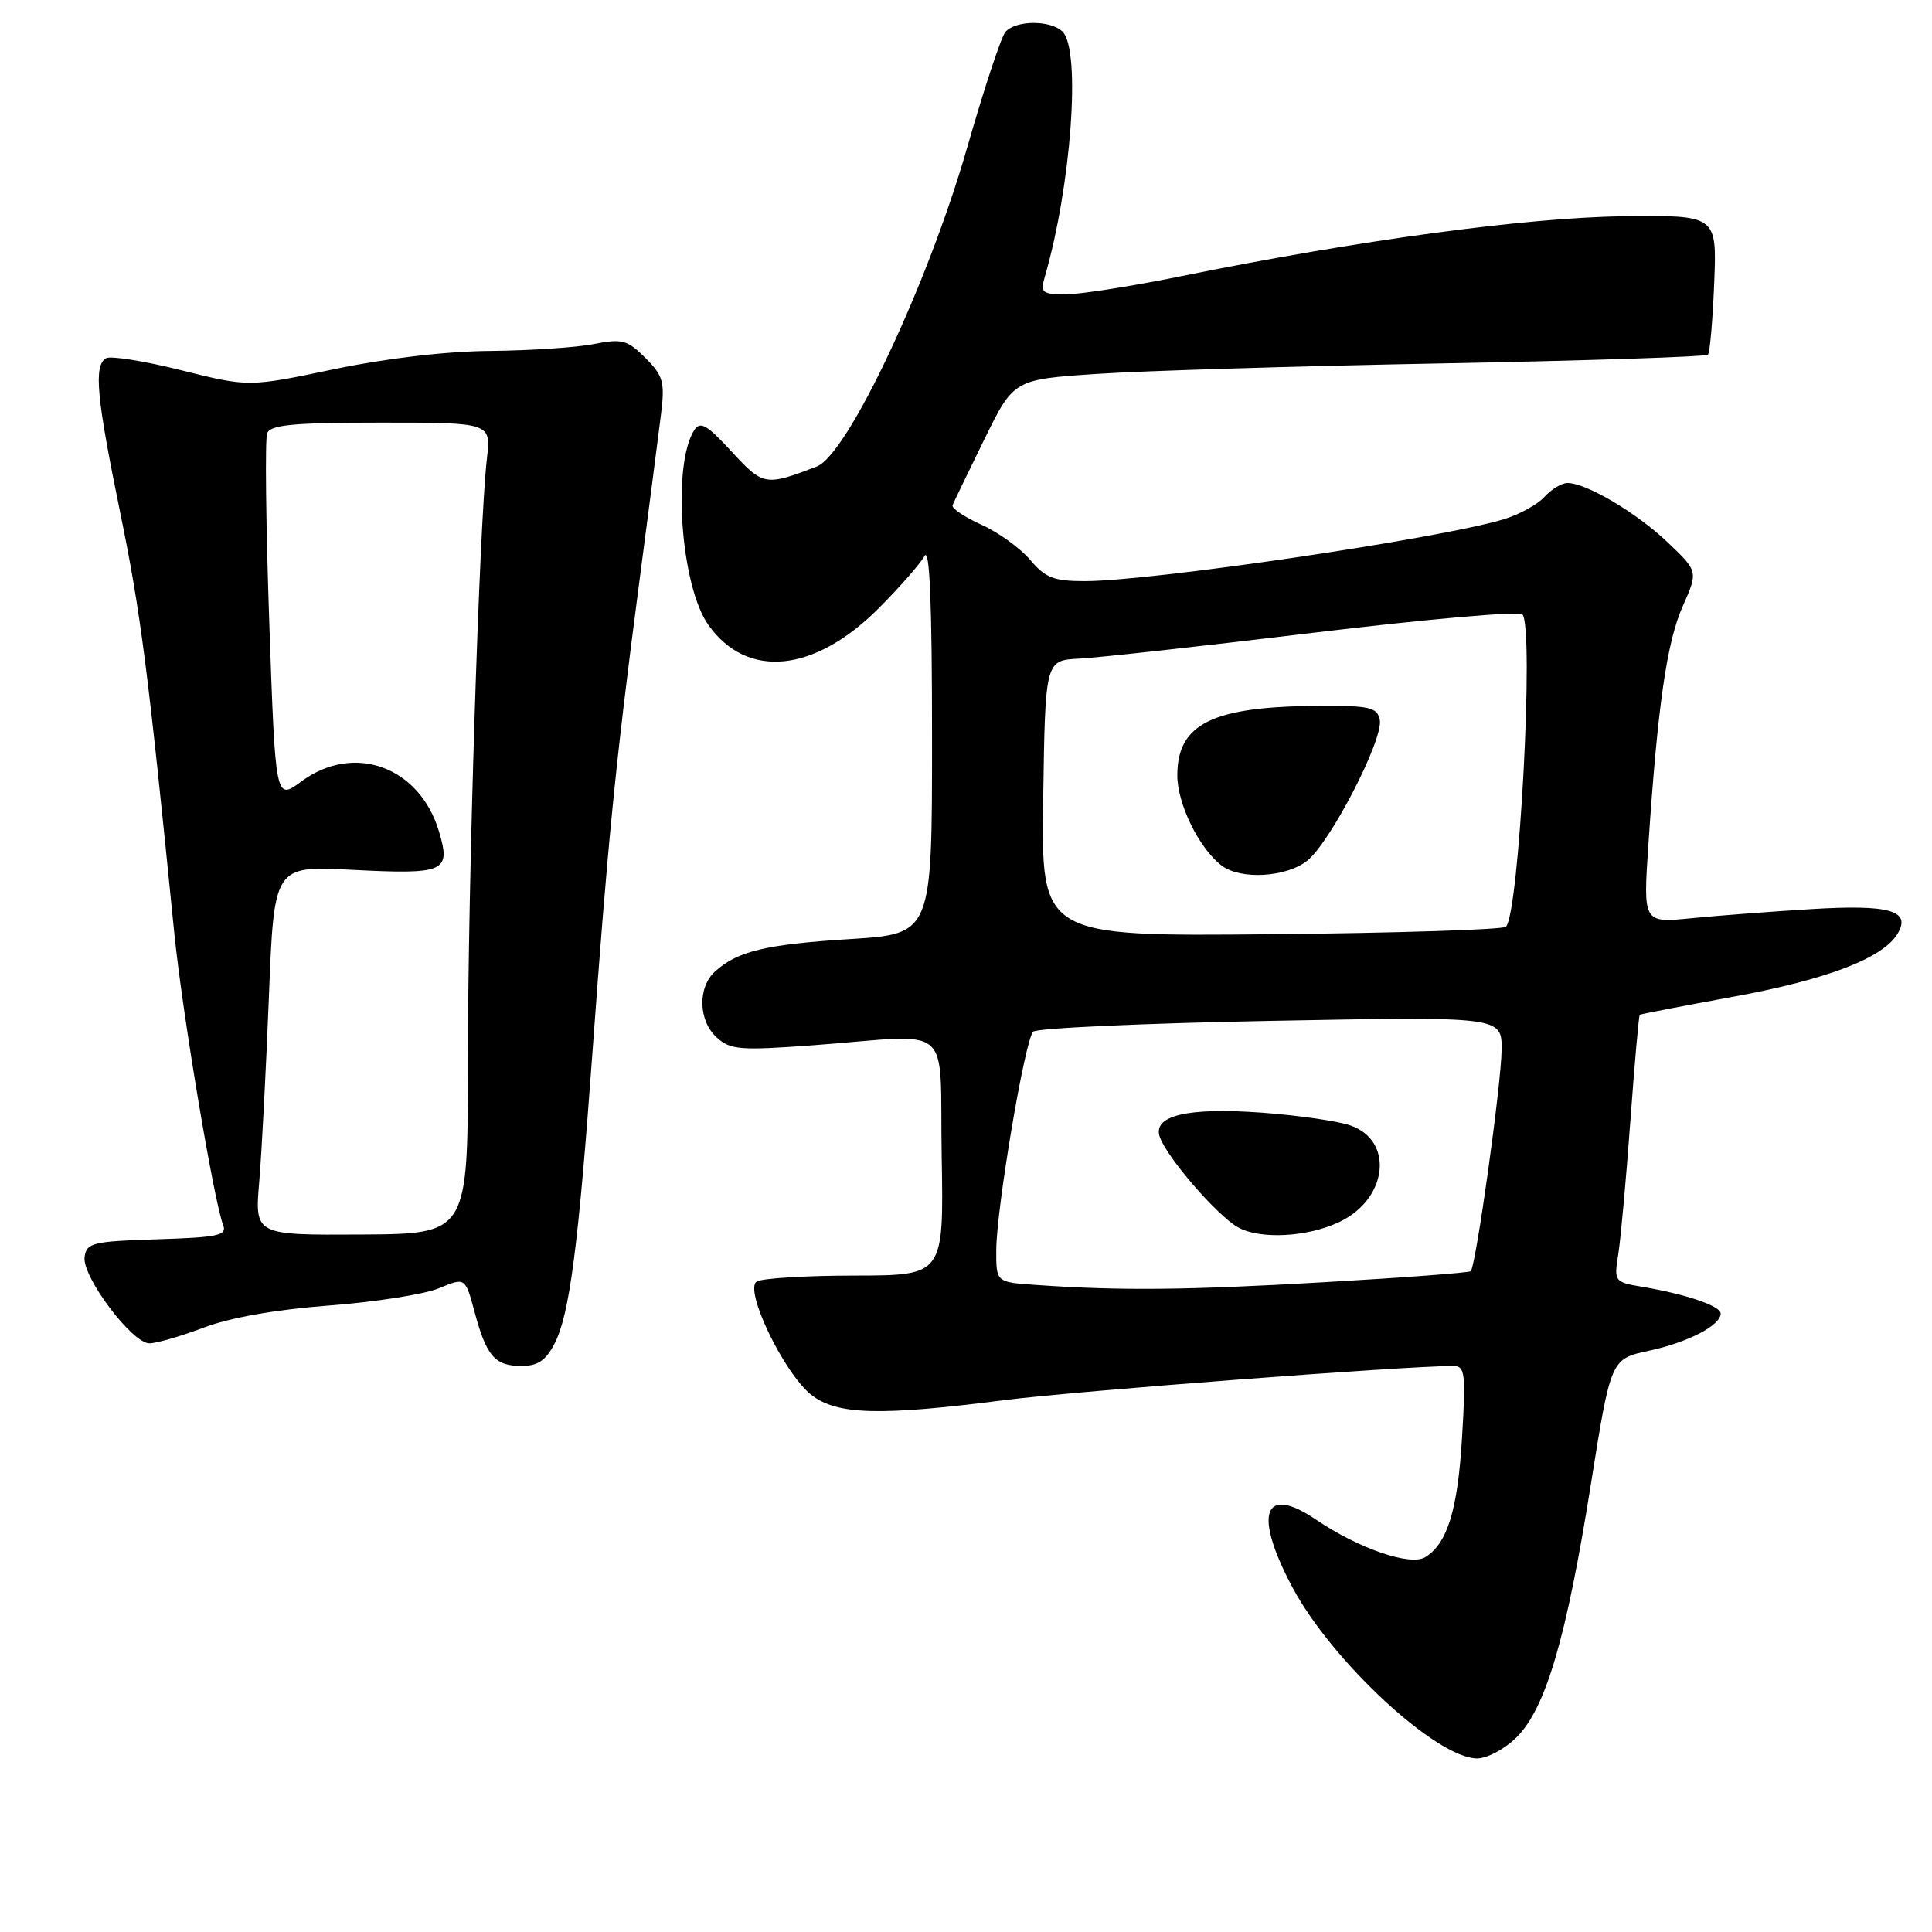 <?xml version="1.0" encoding="UTF-8" standalone="no"?>
<!DOCTYPE svg PUBLIC "-//W3C//DTD SVG 1.1//EN" "http://www.w3.org/Graphics/SVG/1.1/DTD/svg11.dtd" >
<svg xmlns="http://www.w3.org/2000/svg" xmlns:xlink="http://www.w3.org/1999/xlink" version="1.1" viewBox="0 0 256 256">
 <g >
 <path fill="currentColor"
d=" M 200.98 230.17 C 204.82 226.33 207.56 217.02 210.78 196.79 C 213.44 180.07 213.44 180.07 218.46 178.99 C 223.64 177.88 228.00 175.63 228.00 174.05 C 228.00 173.05 223.46 171.50 217.67 170.52 C 213.90 169.89 213.85 169.82 214.43 166.19 C 214.75 164.16 215.47 156.23 216.03 148.56 C 216.59 140.89 217.15 134.54 217.28 134.46 C 217.40 134.37 223.00 133.29 229.73 132.06 C 242.13 129.78 249.51 126.95 251.44 123.72 C 253.28 120.65 250.40 119.83 240.00 120.46 C 234.78 120.78 227.62 121.32 224.11 121.67 C 217.72 122.30 217.72 122.30 218.42 111.90 C 219.65 93.51 220.86 85.10 222.96 80.35 C 225.02 75.71 225.02 75.71 220.96 71.85 C 216.84 67.93 210.20 64.00 207.69 64.00 C 206.93 64.00 205.56 64.83 204.64 65.85 C 203.72 66.86 201.26 68.21 199.16 68.83 C 190.60 71.40 152.58 77.00 143.73 77.00 C 139.63 77.00 138.50 76.56 136.50 74.18 C 135.19 72.63 132.28 70.53 130.03 69.52 C 127.78 68.50 126.07 67.35 126.22 66.95 C 126.37 66.56 128.26 62.64 130.41 58.26 C 134.32 50.28 134.32 50.28 145.41 49.54 C 151.51 49.13 172.10 48.51 191.17 48.15 C 210.23 47.79 226.05 47.27 226.31 47.00 C 226.57 46.73 226.94 42.45 227.14 37.50 C 227.50 28.50 227.50 28.50 215.00 28.66 C 202.19 28.83 179.76 31.87 156.61 36.58 C 150.07 37.91 143.16 39.00 141.25 39.00 C 138.11 39.00 137.83 38.78 138.42 36.75 C 141.94 24.68 143.26 6.66 140.80 4.20 C 139.23 2.63 134.53 2.66 133.21 4.25 C 132.64 4.94 130.38 11.80 128.17 19.50 C 122.99 37.59 112.31 60.26 108.22 61.82 C 101.41 64.43 101.12 64.38 96.94 59.83 C 93.66 56.27 92.79 55.77 91.99 57.00 C 89.04 61.59 90.21 77.68 93.87 82.82 C 99.01 90.04 107.93 89.14 116.47 80.56 C 119.24 77.78 121.95 74.68 122.50 73.67 C 123.19 72.42 123.50 79.94 123.50 97.80 C 123.50 123.75 123.50 123.75 112.66 124.43 C 101.42 125.14 97.73 126.03 94.75 128.72 C 92.41 130.84 92.53 135.27 94.99 137.49 C 96.78 139.11 98.10 139.21 107.74 138.50 C 126.73 137.09 124.46 135.12 124.78 153.25 C 125.05 169.00 125.05 169.00 113.28 169.02 C 106.80 169.02 100.95 169.38 100.27 169.81 C 98.55 170.90 103.89 181.98 107.51 184.83 C 110.89 187.49 116.57 187.64 133.04 185.53 C 142.45 184.33 186.13 181.00 192.54 181.00 C 194.13 181.00 194.24 181.89 193.73 190.44 C 193.16 200.06 191.79 204.51 188.86 206.33 C 186.90 207.55 180.05 205.20 174.41 201.38 C 167.42 196.63 166.04 200.54 171.25 210.32 C 176.47 220.13 190.37 233.00 195.73 233.00 C 197.06 233.00 199.43 231.73 200.98 230.17 Z  M 73.48 178.04 C 75.46 174.20 76.63 165.27 78.50 139.50 C 80.51 111.76 81.56 101.23 84.53 78.50 C 85.90 68.05 87.28 57.38 87.60 54.79 C 88.11 50.63 87.87 49.78 85.52 47.43 C 83.13 45.04 82.44 44.85 78.68 45.59 C 76.38 46.05 70.22 46.45 65.00 46.50 C 59.16 46.54 51.15 47.48 44.22 48.93 C 32.95 51.29 32.95 51.29 24.02 49.06 C 19.11 47.83 14.62 47.12 14.04 47.47 C 12.40 48.49 12.78 52.60 15.96 68.08 C 18.64 81.17 19.59 88.53 23.08 123.50 C 24.13 134.06 28.31 159.03 29.57 162.33 C 30.10 163.70 28.90 163.96 20.84 164.21 C 12.30 164.48 11.47 164.68 11.21 166.55 C 10.84 169.13 17.49 178.00 19.80 178.00 C 20.73 178.00 23.97 177.06 26.98 175.92 C 30.45 174.60 36.55 173.52 43.58 172.99 C 49.69 172.53 56.26 171.50 58.17 170.70 C 61.65 169.25 61.65 169.25 62.88 173.83 C 64.45 179.70 65.58 181.00 69.10 181.00 C 71.25 181.00 72.33 180.27 73.48 178.04 Z  M 137.25 170.26 C 132.00 169.90 132.00 169.90 132.01 165.70 C 132.01 160.24 135.80 137.80 136.90 136.70 C 137.37 136.23 151.53 135.59 168.38 135.27 C 199.00 134.69 199.00 134.69 198.97 139.09 C 198.94 143.57 195.57 167.78 194.88 168.44 C 194.67 168.64 185.94 169.30 175.47 169.90 C 157.11 170.96 148.40 171.04 137.25 170.26 Z  M 177.53 161.89 C 183.88 158.84 184.73 151.15 178.95 149.13 C 177.26 148.54 171.97 147.78 167.19 147.43 C 157.23 146.71 152.63 147.83 153.70 150.72 C 154.75 153.52 161.25 161.02 164.00 162.60 C 166.91 164.27 173.28 163.94 177.53 161.89 Z  M 138.23 105.79 C 138.50 87.50 138.50 87.50 143.00 87.27 C 145.47 87.15 159.52 85.60 174.22 83.82 C 188.91 82.05 201.29 80.96 201.72 81.40 C 203.31 83.02 201.31 121.02 199.54 122.80 C 199.15 123.18 185.14 123.63 168.40 123.79 C 137.95 124.08 137.95 124.08 138.23 105.79 Z  M 173.20 114.06 C 176.27 111.65 183.33 97.95 182.83 95.39 C 182.50 93.74 181.52 93.50 174.98 93.53 C 160.67 93.58 156.00 95.85 156.00 102.75 C 156.01 106.55 158.90 112.44 161.88 114.70 C 164.37 116.60 170.40 116.26 173.20 114.06 Z  M 34.35 156.58 C 34.68 152.69 35.25 141.68 35.63 132.11 C 36.31 114.73 36.31 114.73 46.53 115.25 C 59.00 115.89 59.78 115.55 58.16 110.15 C 55.59 101.57 46.89 98.41 39.94 103.54 C 36.50 106.09 36.50 106.09 35.68 82.45 C 35.23 69.46 35.10 58.19 35.40 57.41 C 35.83 56.29 38.89 56.00 50.50 56.00 C 65.07 56.00 65.07 56.00 64.52 60.75 C 63.51 69.41 62.00 117.14 62.00 140.50 C 62.00 163.50 62.00 163.50 47.88 163.58 C 33.75 163.66 33.75 163.66 34.35 156.58 Z "/>
</g>
</svg>